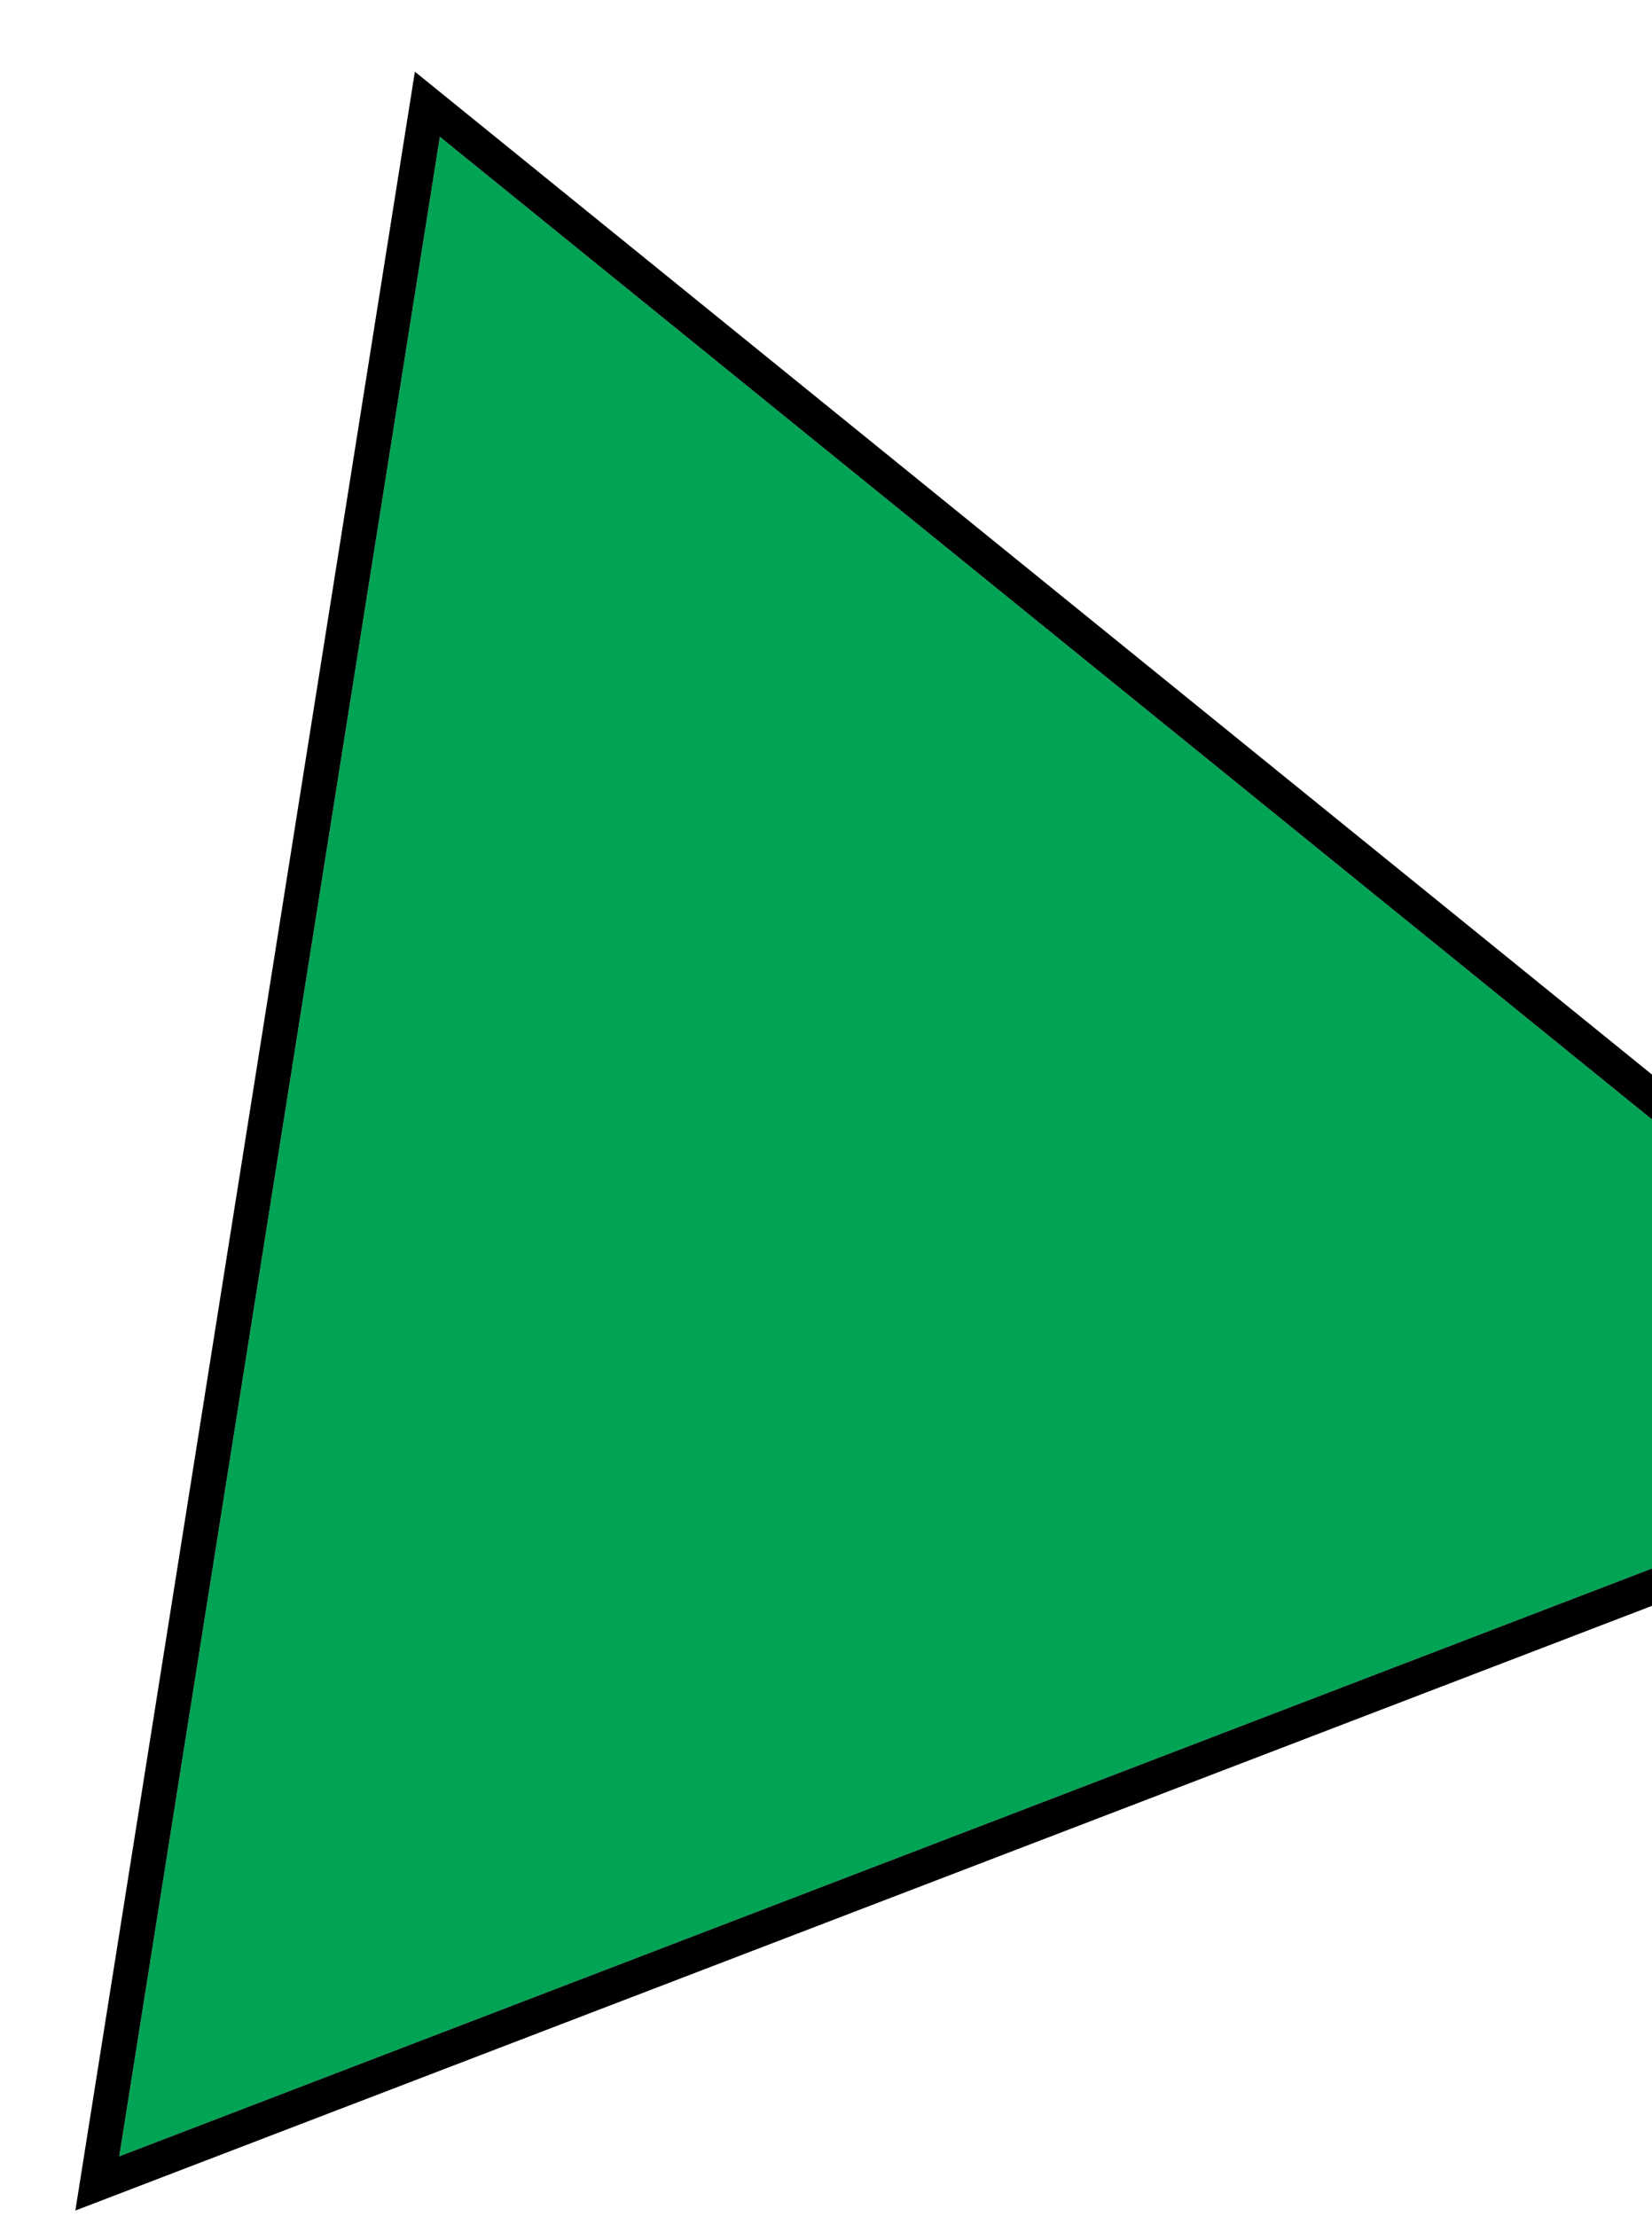 <svg width="237" height="318" viewBox="0 0 237 318" fill="none" xmlns="http://www.w3.org/2000/svg">
<g filter="url(#filter0_d_157_30)">
<path d="M53.1 9.618L280.945 194.271L7.108 299.264L53.1 9.618Z" fill="#01A355"/>
<path d="M54.674 7.675L282.519 192.329L285.883 195.055L3.959 303.148L4.638 298.872L50.631 9.226L51.31 4.949L54.674 7.675Z" stroke="black" stroke-width="5"/>
</g>
<defs>
<filter id="filter0_d_157_30" x="0.812" y="0.28" width="300.01" height="316.753" filterUnits="userSpaceOnUse" color-interpolation-filters="sRGB">
<feFlood flood-opacity="0" result="BackgroundImageFix"/>
<feColorMatrix in="SourceAlpha" type="matrix" values="0 0 0 0 0 0 0 0 0 0 0 0 0 0 0 0 0 0 127 0" result="hardAlpha"/>
<feOffset dx="10" dy="10"/>
<feComposite in2="hardAlpha" operator="out"/>
<feColorMatrix type="matrix" values="0 0 0 0 0 0 0 0 0 0 0 0 0 0 0 0 0 0 1 0"/>
<feBlend mode="normal" in2="BackgroundImageFix" result="effect1_dropShadow_157_30"/>
<feBlend mode="normal" in="SourceGraphic" in2="effect1_dropShadow_157_30" result="shape"/>
</filter>
</defs>
</svg>
